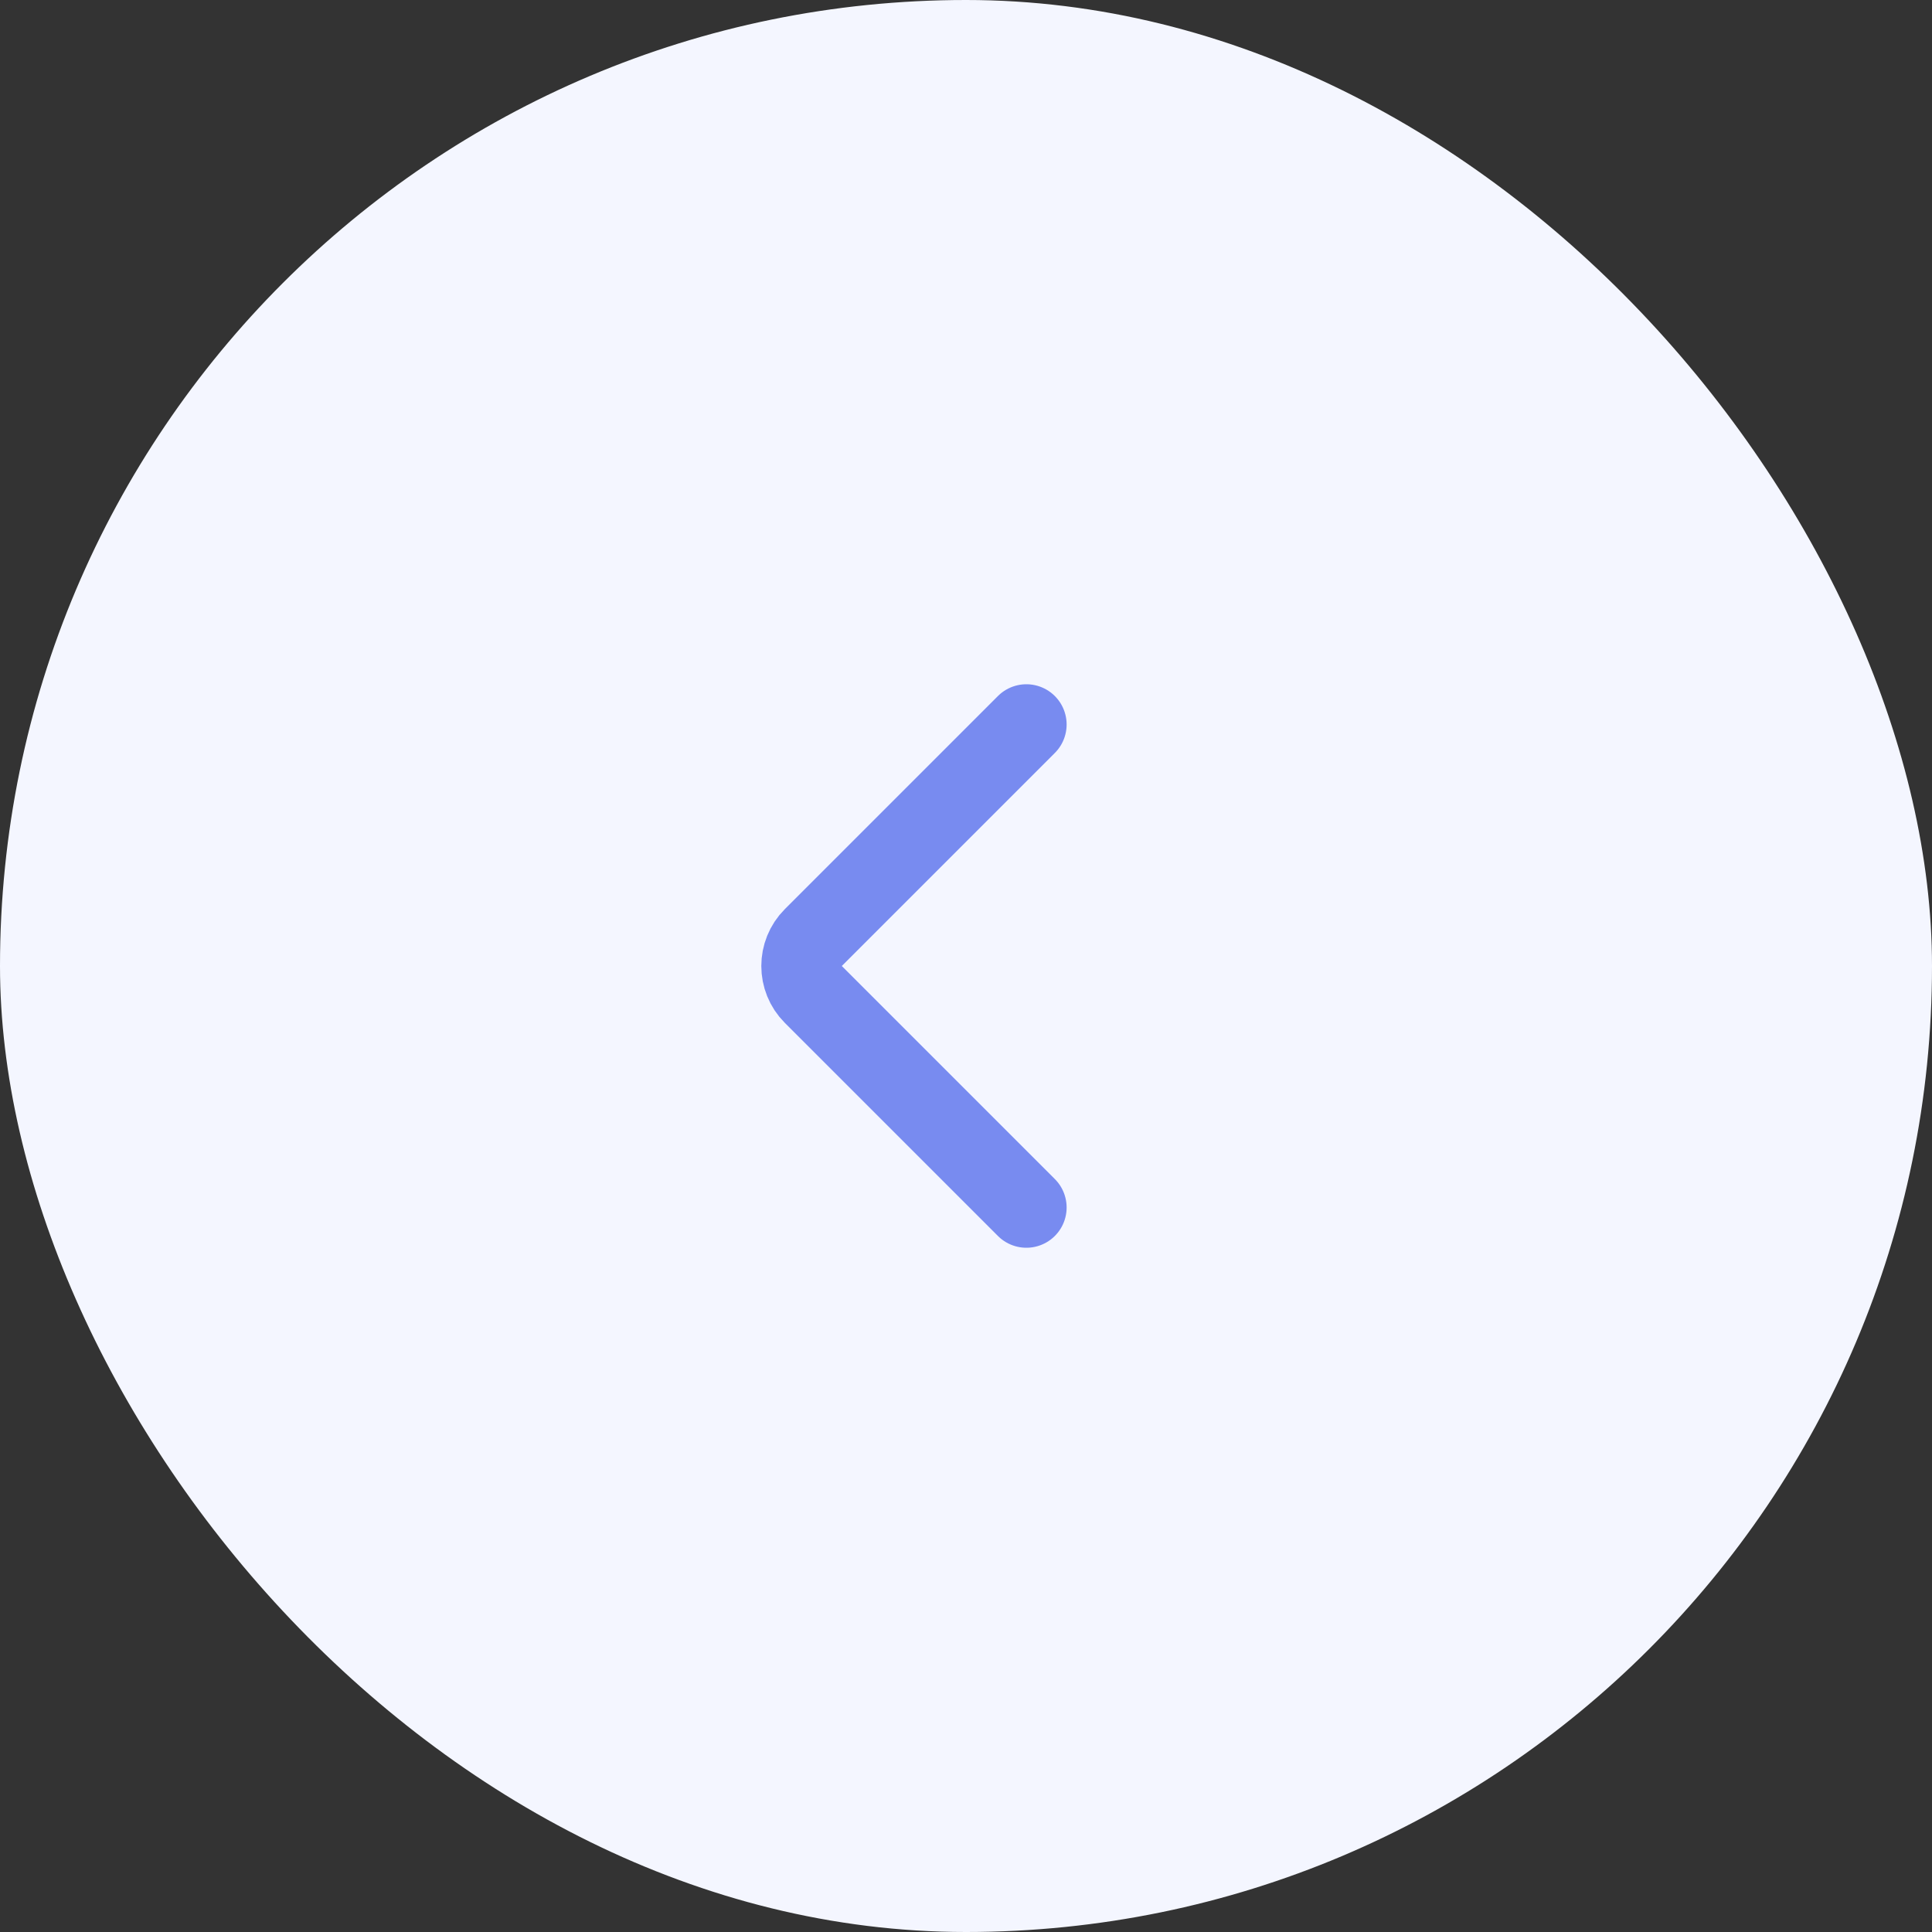 <svg width="48" height="48" viewBox="0 0 48 48" fill="none" xmlns="http://www.w3.org/2000/svg">
<rect x="0" y="0" width="48" height="48" fill="#333333" stroke="none"/>
<rect width="48" height="48" rx="24" fill="#F4F6FF"/>
<path d="M25.5 18L20.207 23.293C19.817 23.683 19.817 24.317 20.207 24.707L25.5 30" stroke="#788BF0" stroke-width="2" stroke-linecap="round"/>
</svg>
